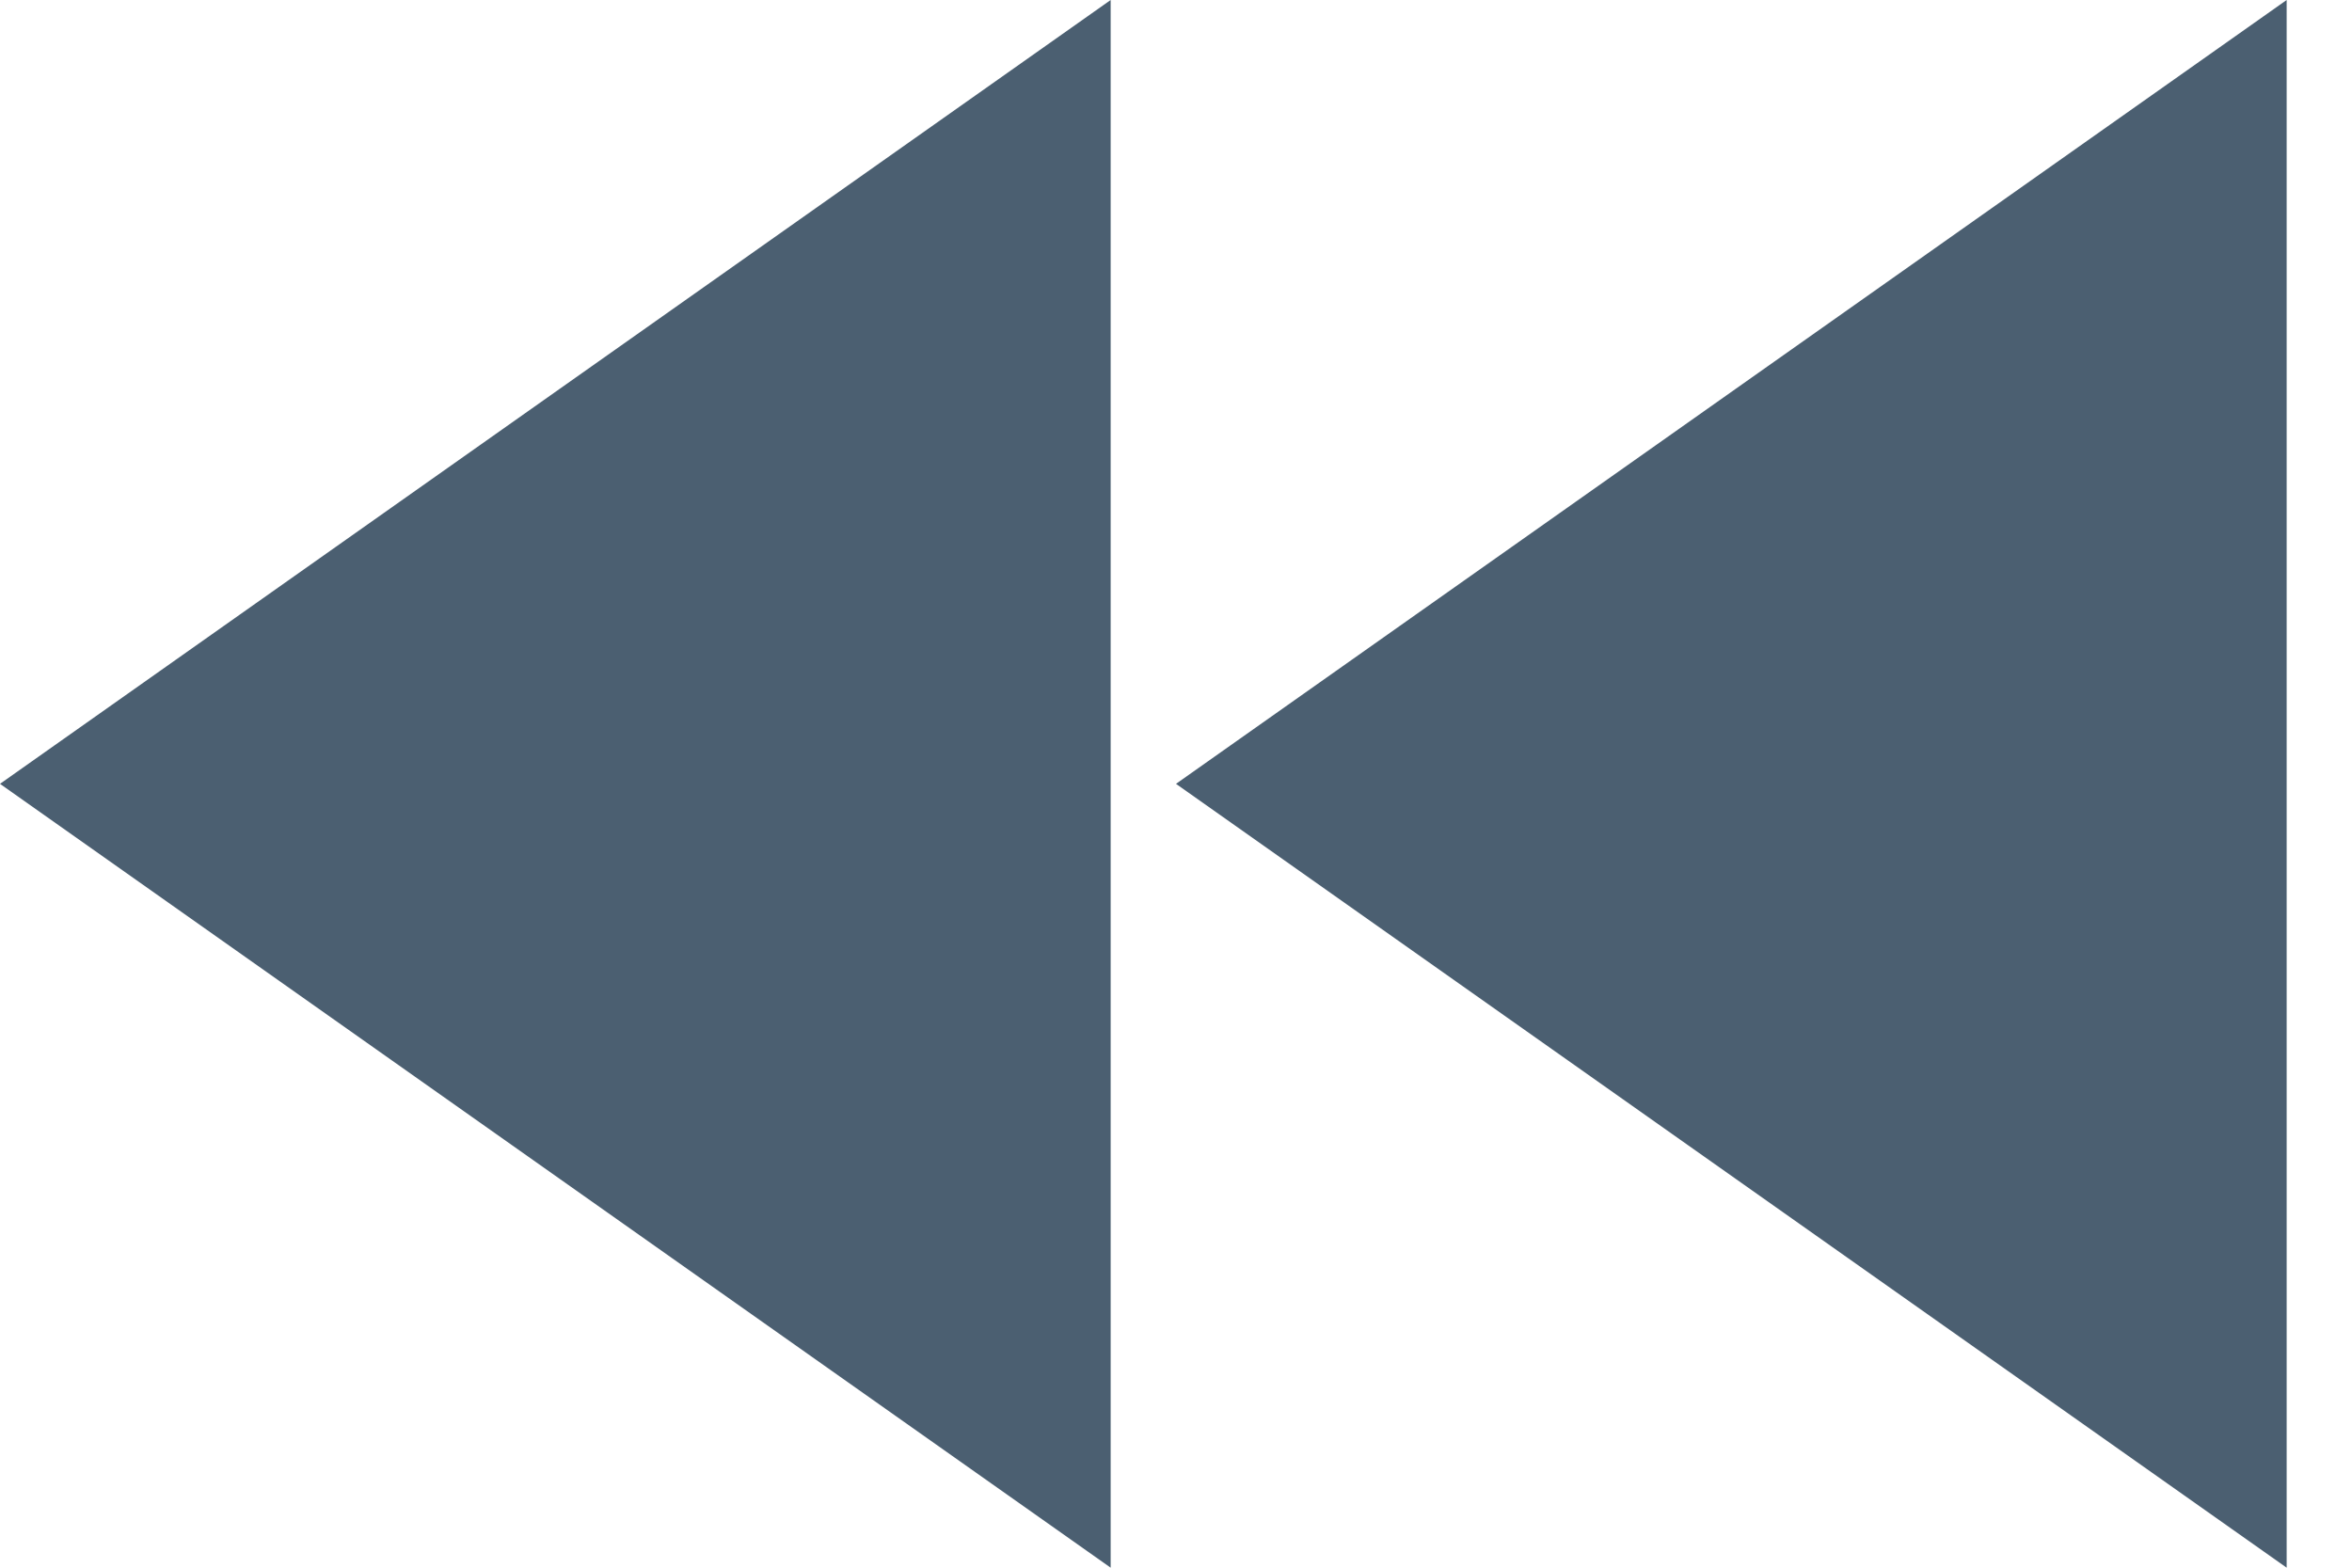 <?xml version="1.0" encoding="UTF-8"?>
<svg width="18px" height="12px" viewBox="0 0 18 12" version="1.1" xmlns="http://www.w3.org/2000/svg" xmlns:xlink="http://www.w3.org/1999/xlink">
    <!-- Generator: Sketch 57.1 (83088) - https://sketch.com -->
    <title>Shape</title>
    <desc>Created with Sketch.</desc>
    <g id="Symbols" stroke="none" stroke-width="1" fill="none" fill-rule="evenodd">
        <g id="Page-navigator" transform="translate(-69, -10)" fill="#4B5F71">
            <g id="Shape">
                <path d="M69,22 L77.5,16 L69,10 L69,22 L69,22 Z M78,10 L78,22 L86.5,16 L78,10 L78,10 Z" transform="translate(77.75, 16) scale(-1, 1) translate(-77.75, -16) "></path>
            </g>
        </g>
    </g>
</svg>